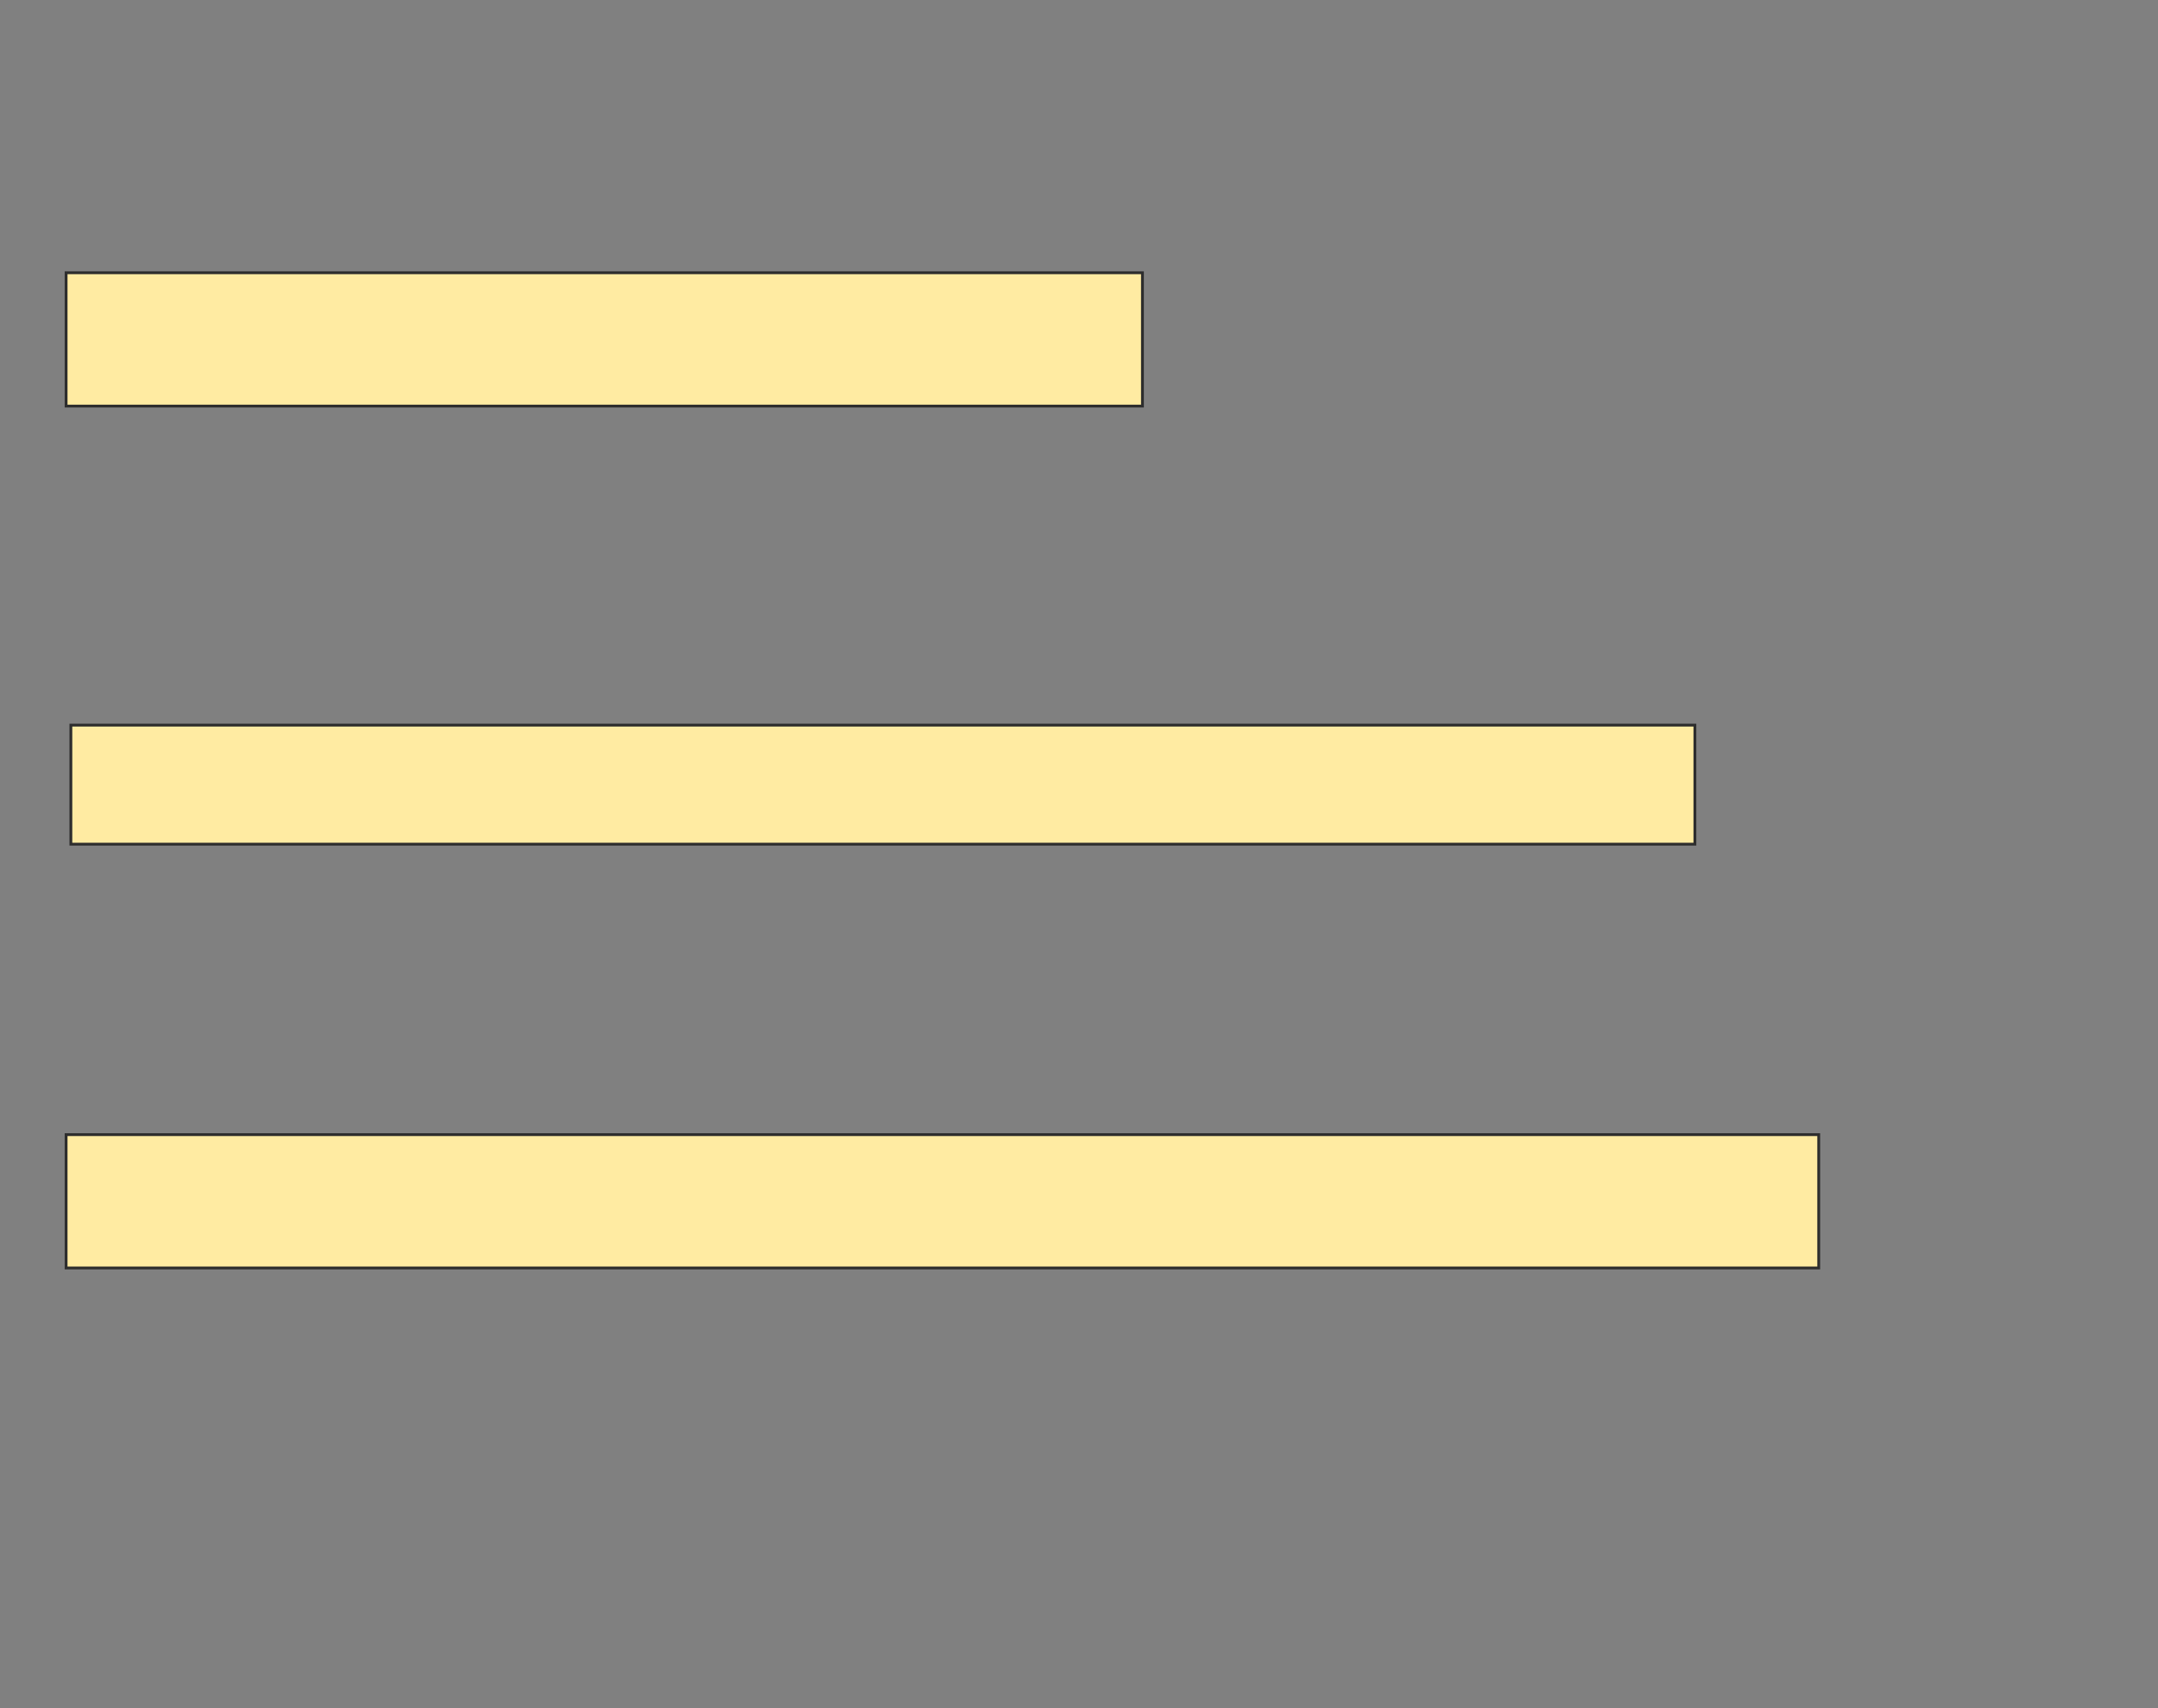 <svg xmlns="http://www.w3.org/2000/svg" width="768" height="608">
 <rect width="100%" height="100%" fill="#808080" stroke="none"/>
 <!-- Created with Image Occlusion Enhanced -->
 <g>
  <title>Labels</title>
 </g>
 <g>
  <title>Masks</title>
  <rect id="0e0a9c34eeec4acda65dc33b61688489-oa-1" height="47.458" width="383.051" y="97.085" x="23.525" stroke="#2D2D2D" fill="#FFEBA2"/>
  <rect id="0e0a9c34eeec4acda65dc33b61688489-oa-2" height="42.373" width="577.966" y="258.102" x="25.22" stroke="#2D2D2D" fill="#FFEBA2"/>
  <rect id="0e0a9c34eeec4acda65dc33b61688489-oa-3" height="47.458" width="623.729" y="403.864" x="23.525" stroke="#2D2D2D" fill="#FFEBA2"/>
 </g>
</svg>
